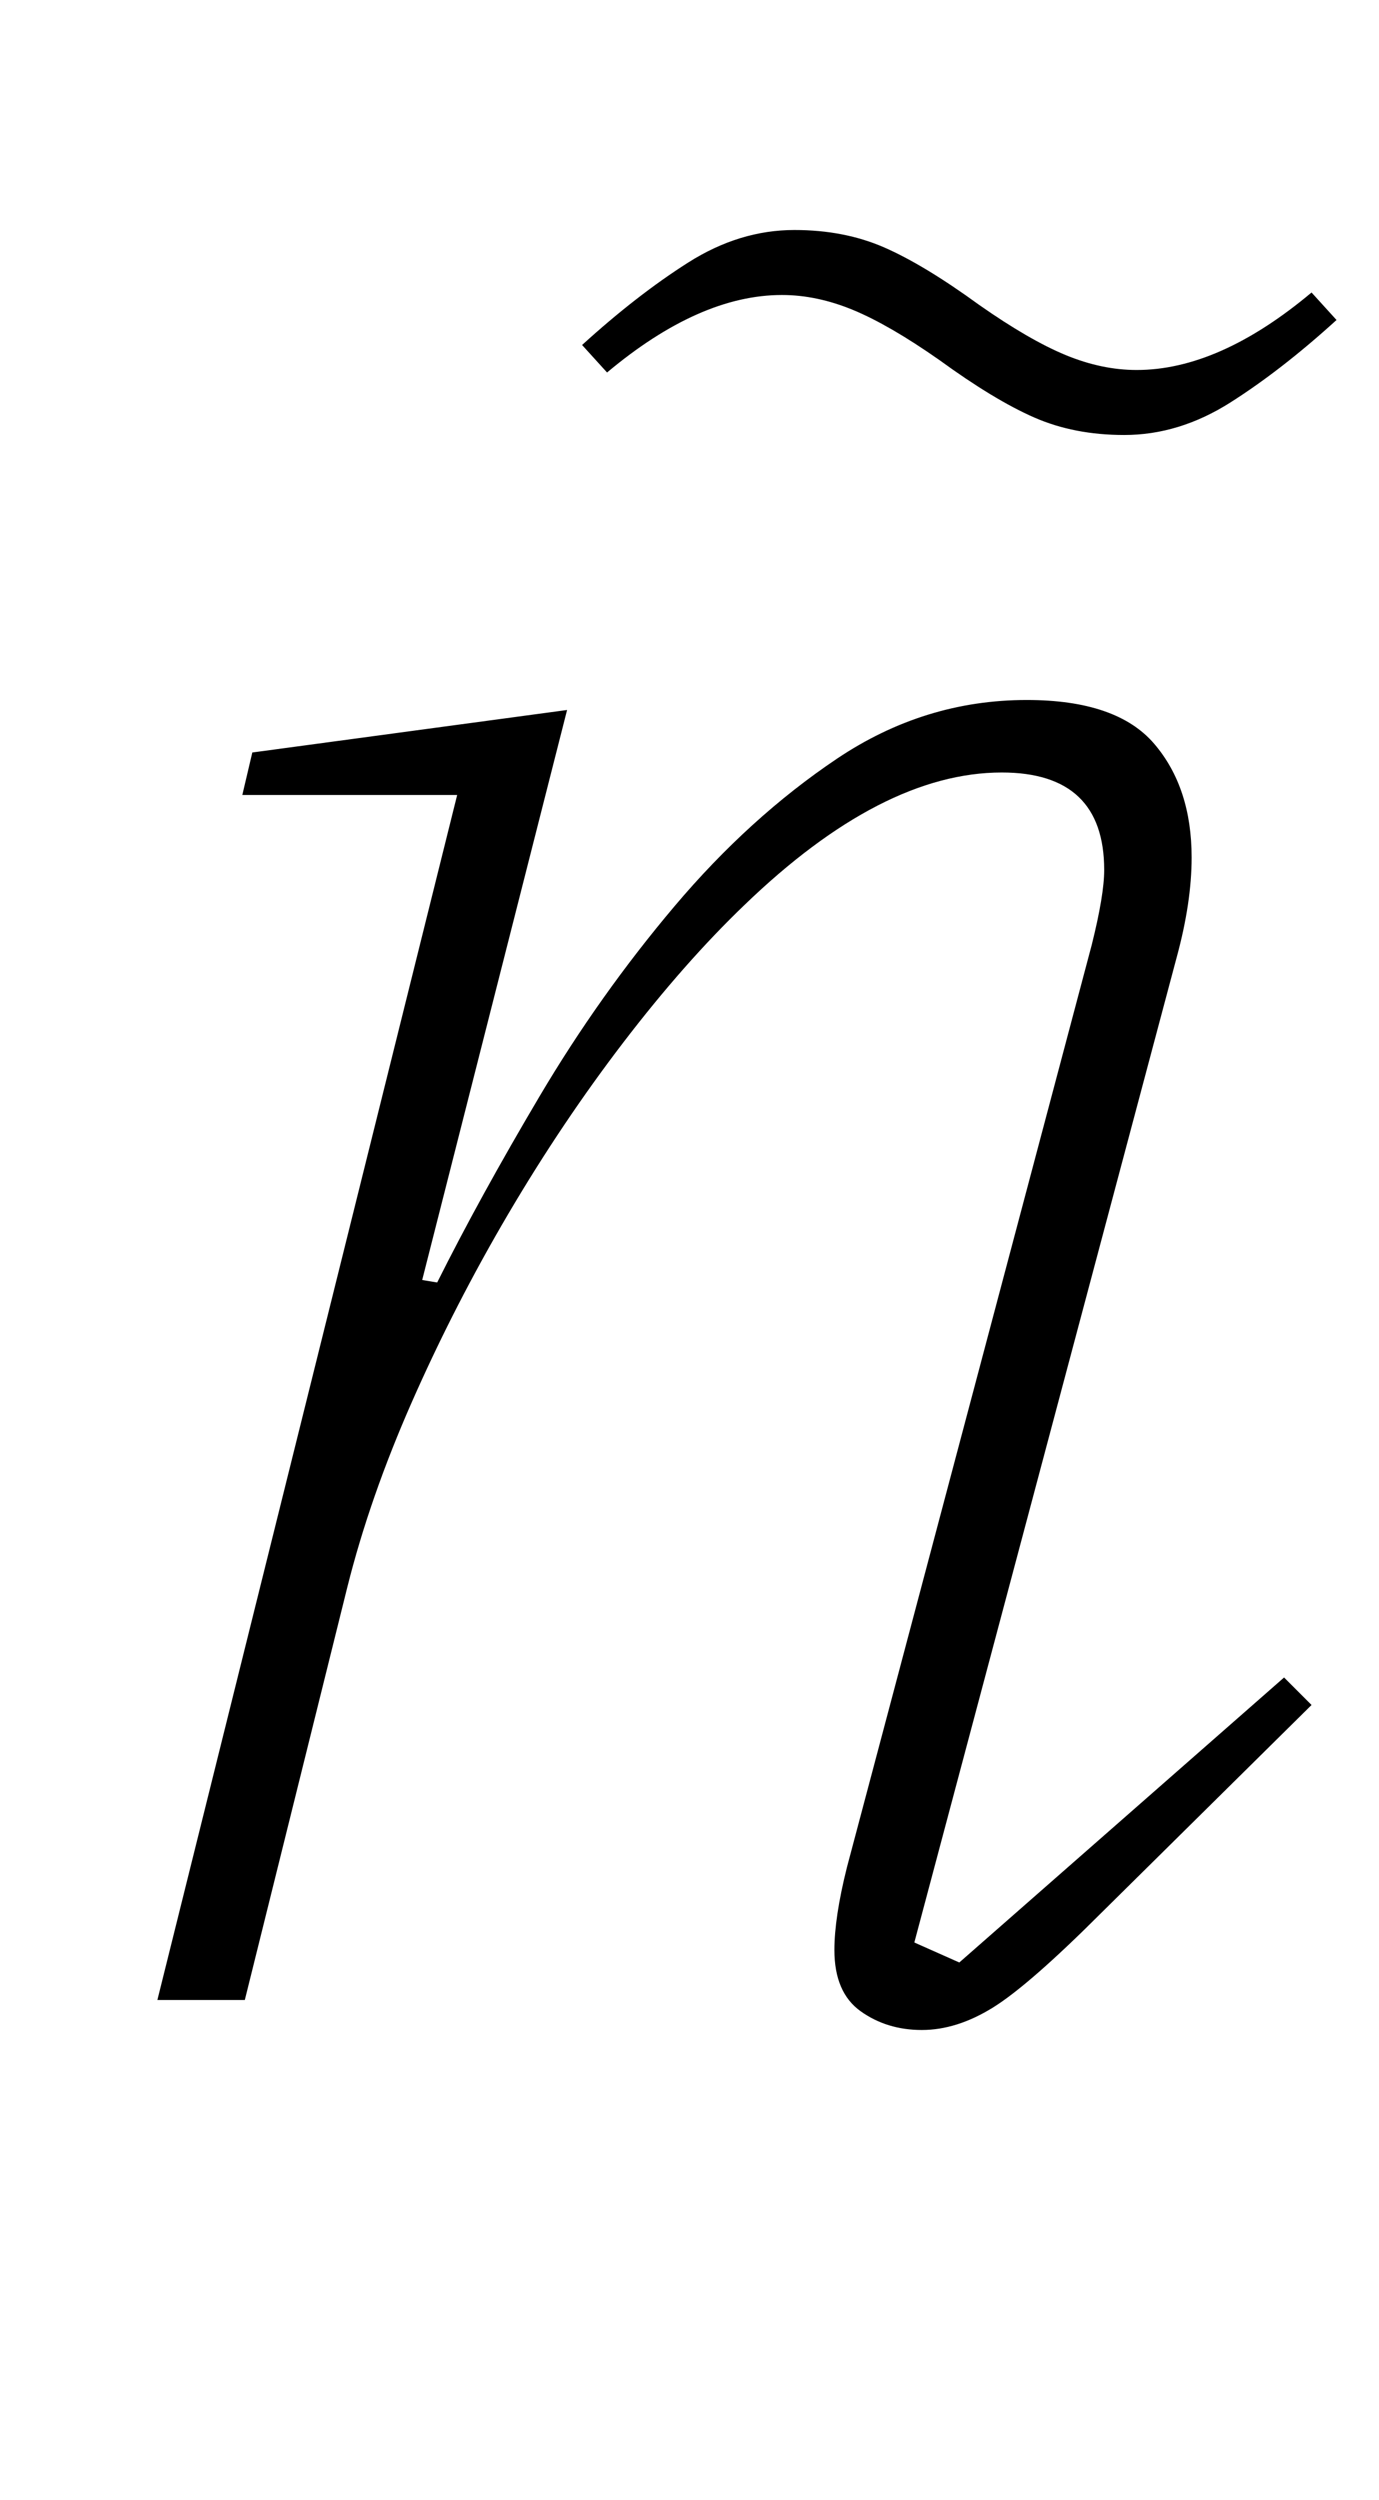 <?xml version="1.0" standalone="no"?>
<!DOCTYPE svg PUBLIC "-//W3C//DTD SVG 1.1//EN" "http://www.w3.org/Graphics/SVG/1.1/DTD/svg11.dtd" >
<svg xmlns="http://www.w3.org/2000/svg" xmlns:xlink="http://www.w3.org/1999/xlink" version="1.1" viewBox="-10 0 552 1000">
  <g transform="matrix(1 0 0 -1 0 800)">
   <path fill="currentColor"
d="M359 -12q-14 0 -24.5 7.5t-10.5 24.5q0 13 5 33l98 369q5 20 5 30q0 39 -41 39q-48 0 -103 -53q-24 -23 -48.5 -55t-46 -68.5t-38.5 -75t-26 -74.5l-41 -165h-35l120 482h-86l4 17l126 17l-58 -228l6 -1q17 34 41 74.5t54 76t65 59t76 23.5q36 0 51 -17.5t15 -45.5
q0 -18 -6 -40l-105 -394l18 -8l130 114l11 -11l-84 -83q-29 -29 -43.5 -38t-28.5 -9zM440 626q-20 0 -36 7t-38 23q-20 14 -34.5 20t-28.5 6q-33 0 -70 -31l-10 11q22 20 42.5 33t42.5 13q20 0 36 -7t38 -23q20 -14 34.5 -20t28.5 -6q33 0 70 31l10 -11q-22 -20 -42.5 -33
t-42.5 -13z" />
  </g>

</svg>
